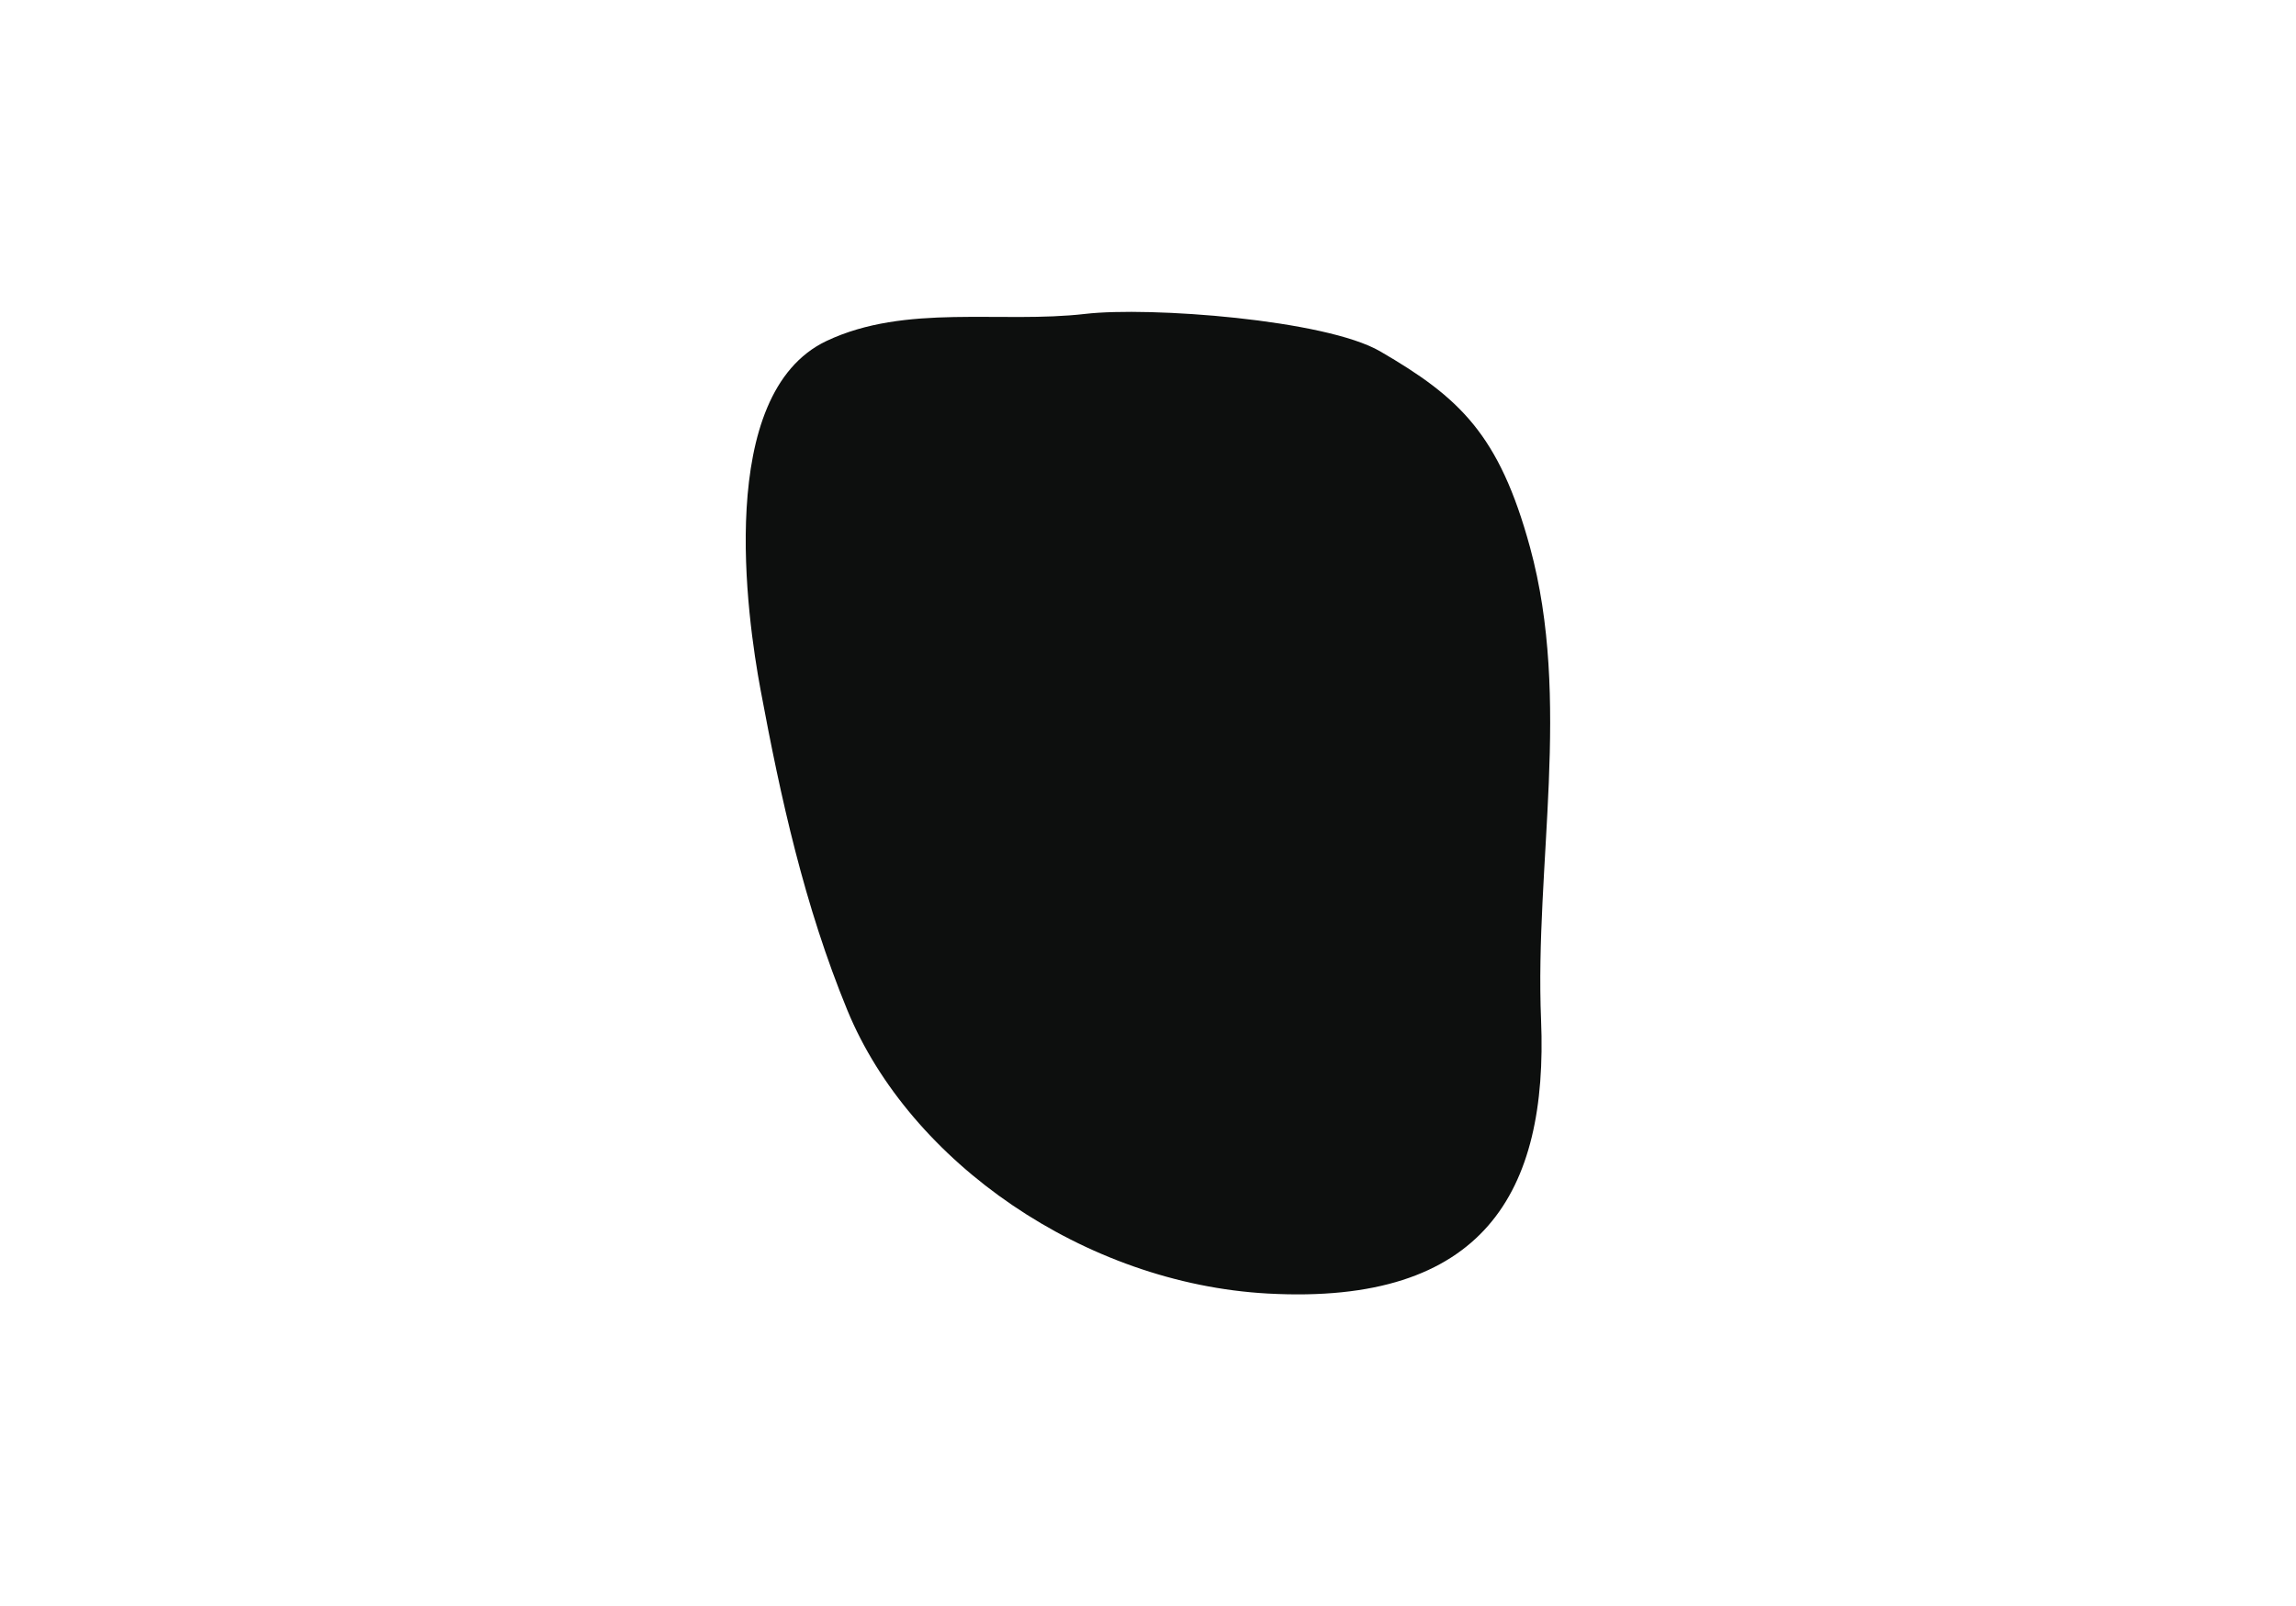 <?xml version="1.0" encoding="utf-8"?>
<!-- Generator: Adobe Illustrator 24.0.1, SVG Export Plug-In . SVG Version: 6.00 Build 0)  -->
<svg version="1.1" id="Layer_1" xmlns="http://www.w3.org/2000/svg" xmlns:xlink="http://www.w3.org/1999/xlink" x="0px" y="0px"
	 viewBox="0 0 350.39 245.18" style="enable-background:new 0 0 350.39 245.18;" xml:space="preserve">
<style type="text/css">
	.st0{fill:#0D0F0E;}
</style>
<path class="st0" d="M165.64,47.91c-12.95,1.5-27.4-1.59-39.5,4.13c-17.05,8.07-12.12,42.26-10.07,53.26
	c3.06,16.44,6.66,32.88,13.25,48.91c9.55,23.21,36.22,41.7,64.14,43.23c32.97,1.81,42.81-15.46,41.72-41.76
	c-0.98-23.68,4.69-48.81-1.69-72.16c-4.7-17.2-10.72-22.83-22.86-29.89C202.27,48.77,175.37,46.78,165.64,47.91z"/>
</svg>
